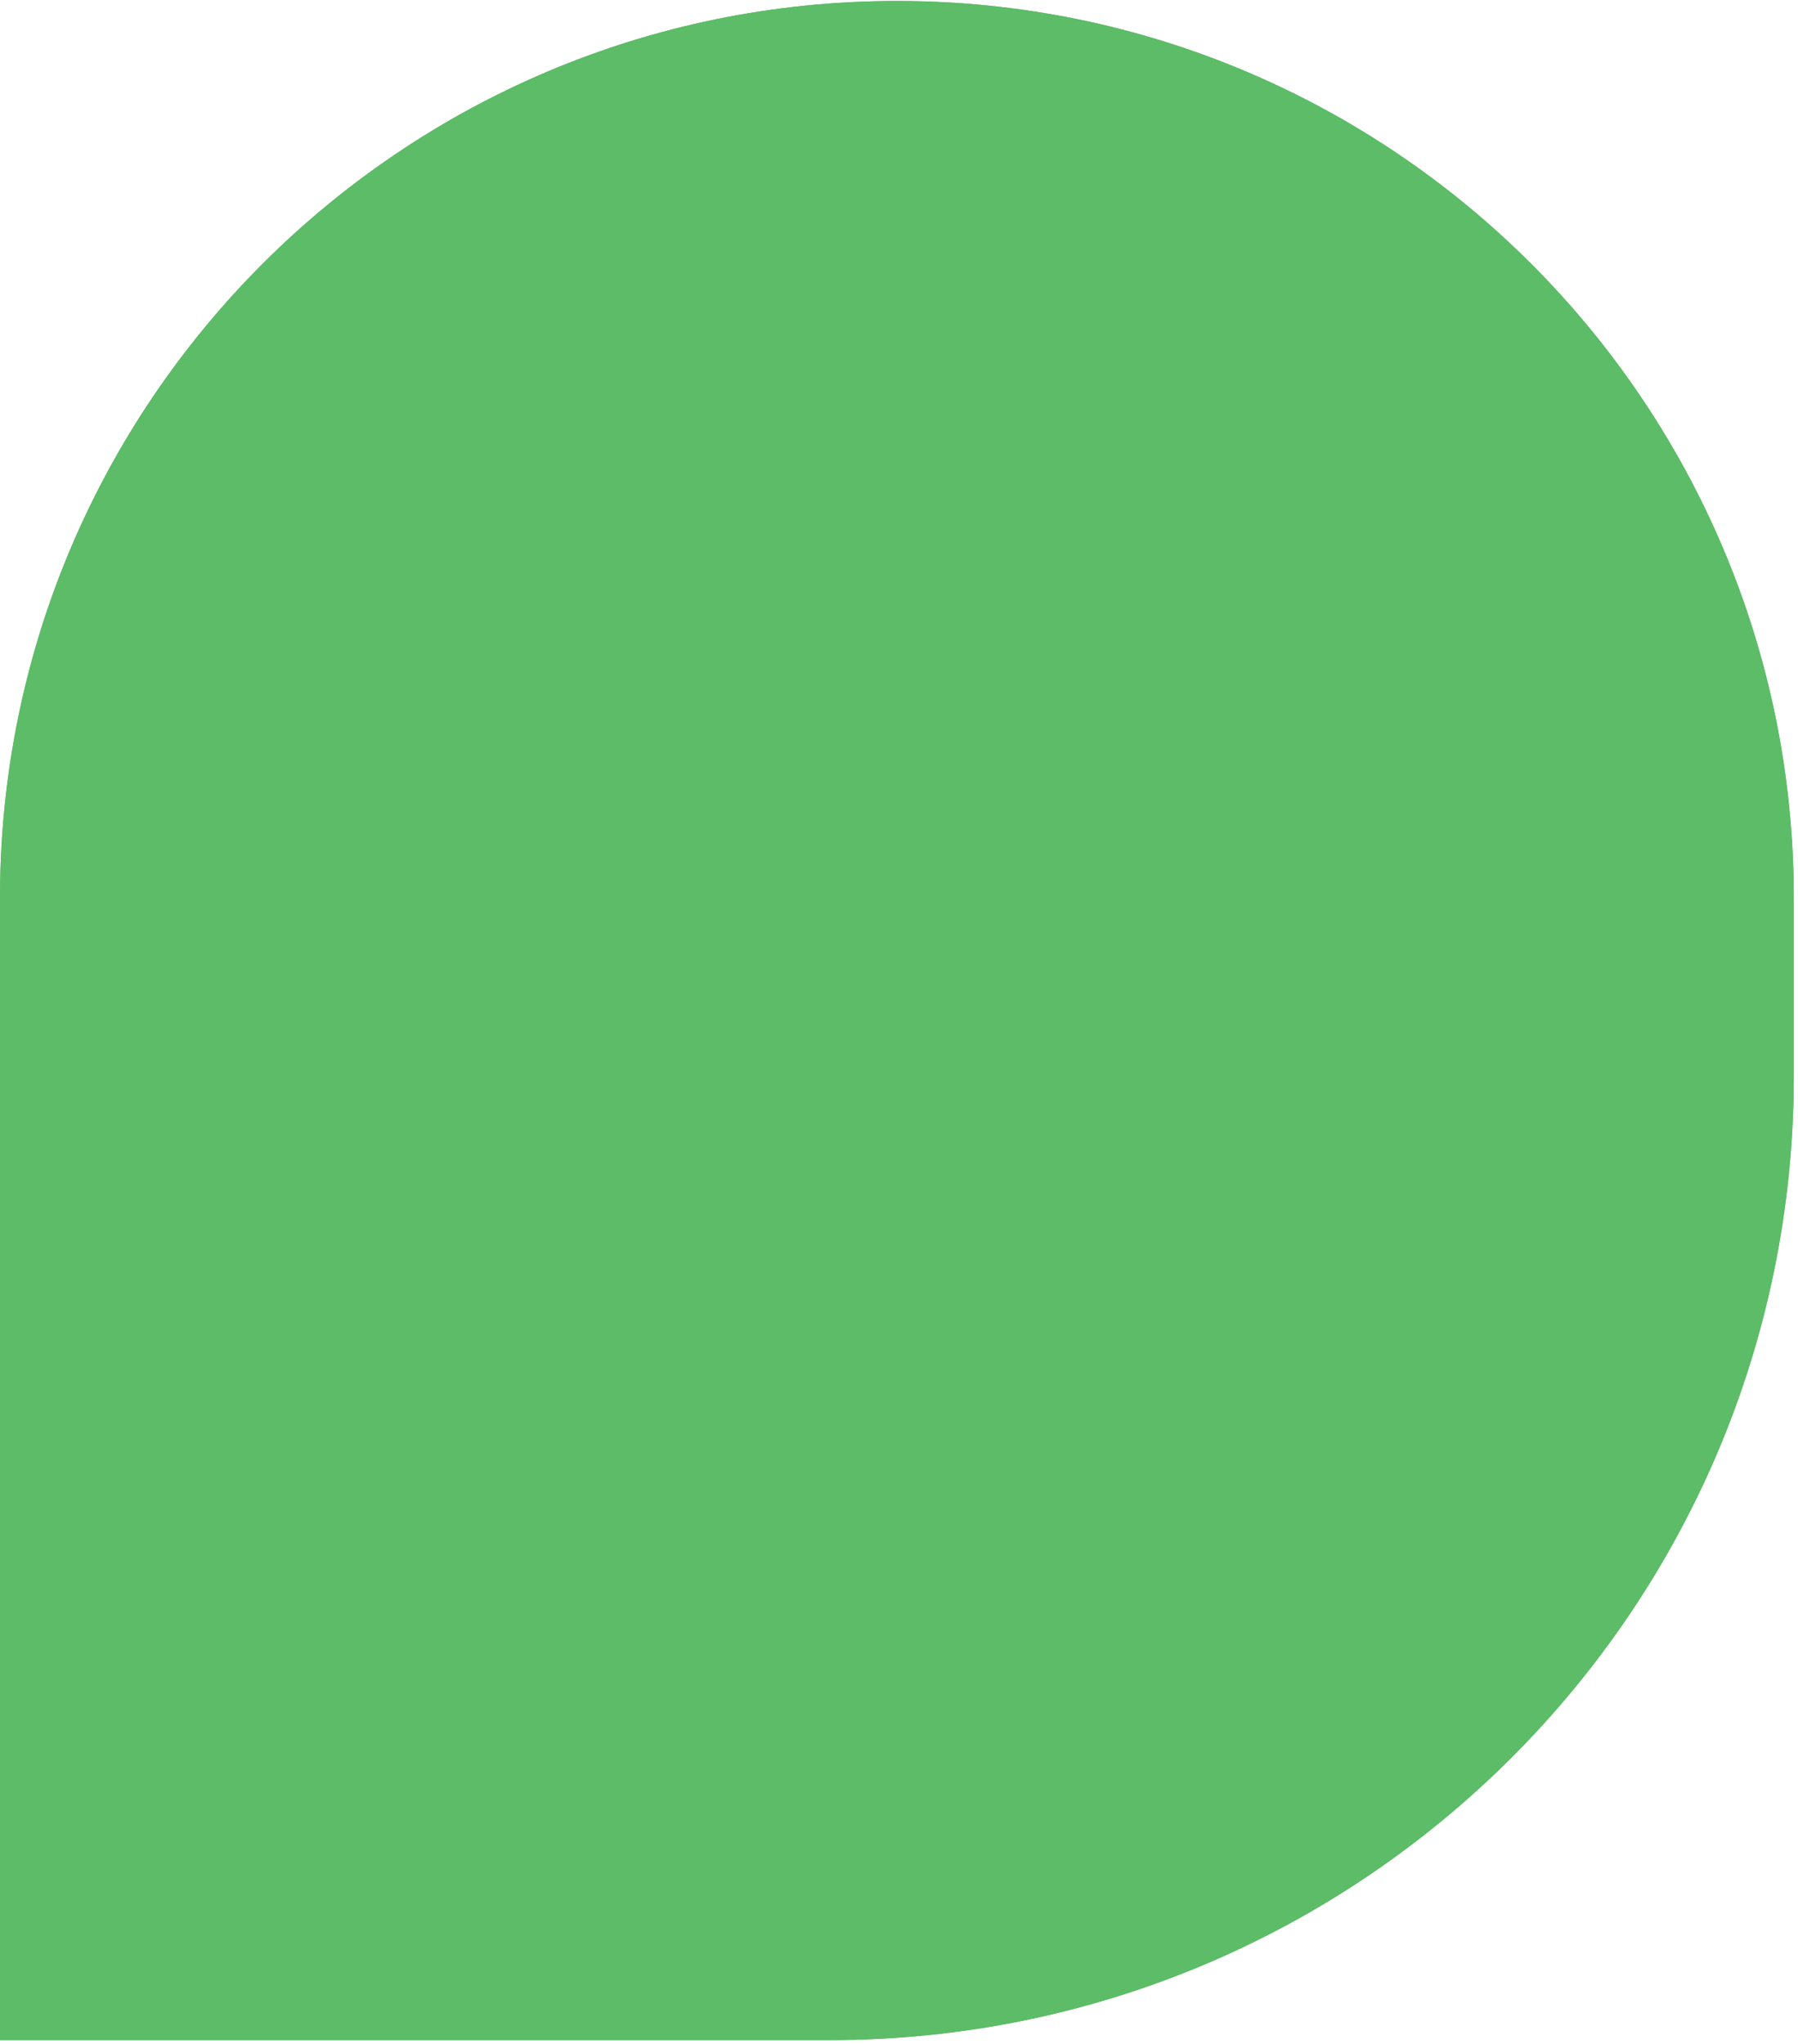 <svg width="373" height="424" viewBox="0 0 373 424" fill="none" xmlns="http://www.w3.org/2000/svg">
<path d="M0 186.267C0 83.507 83.303 0.204 186.062 0.204C288.822 0.204 372.125 83.507 372.125 186.267V223.218C372.125 333.675 282.582 423.218 172.125 423.218H0V186.267Z" fill="#5DBC67"/>
<path d="M0 186.267C0 83.507 83.303 0.204 186.062 0.204C288.822 0.204 372.125 83.507 372.125 186.267V223.218C372.125 333.675 282.582 423.218 172.125 423.218H0V186.267Z" fill="#5DBC67"/>
</svg>
